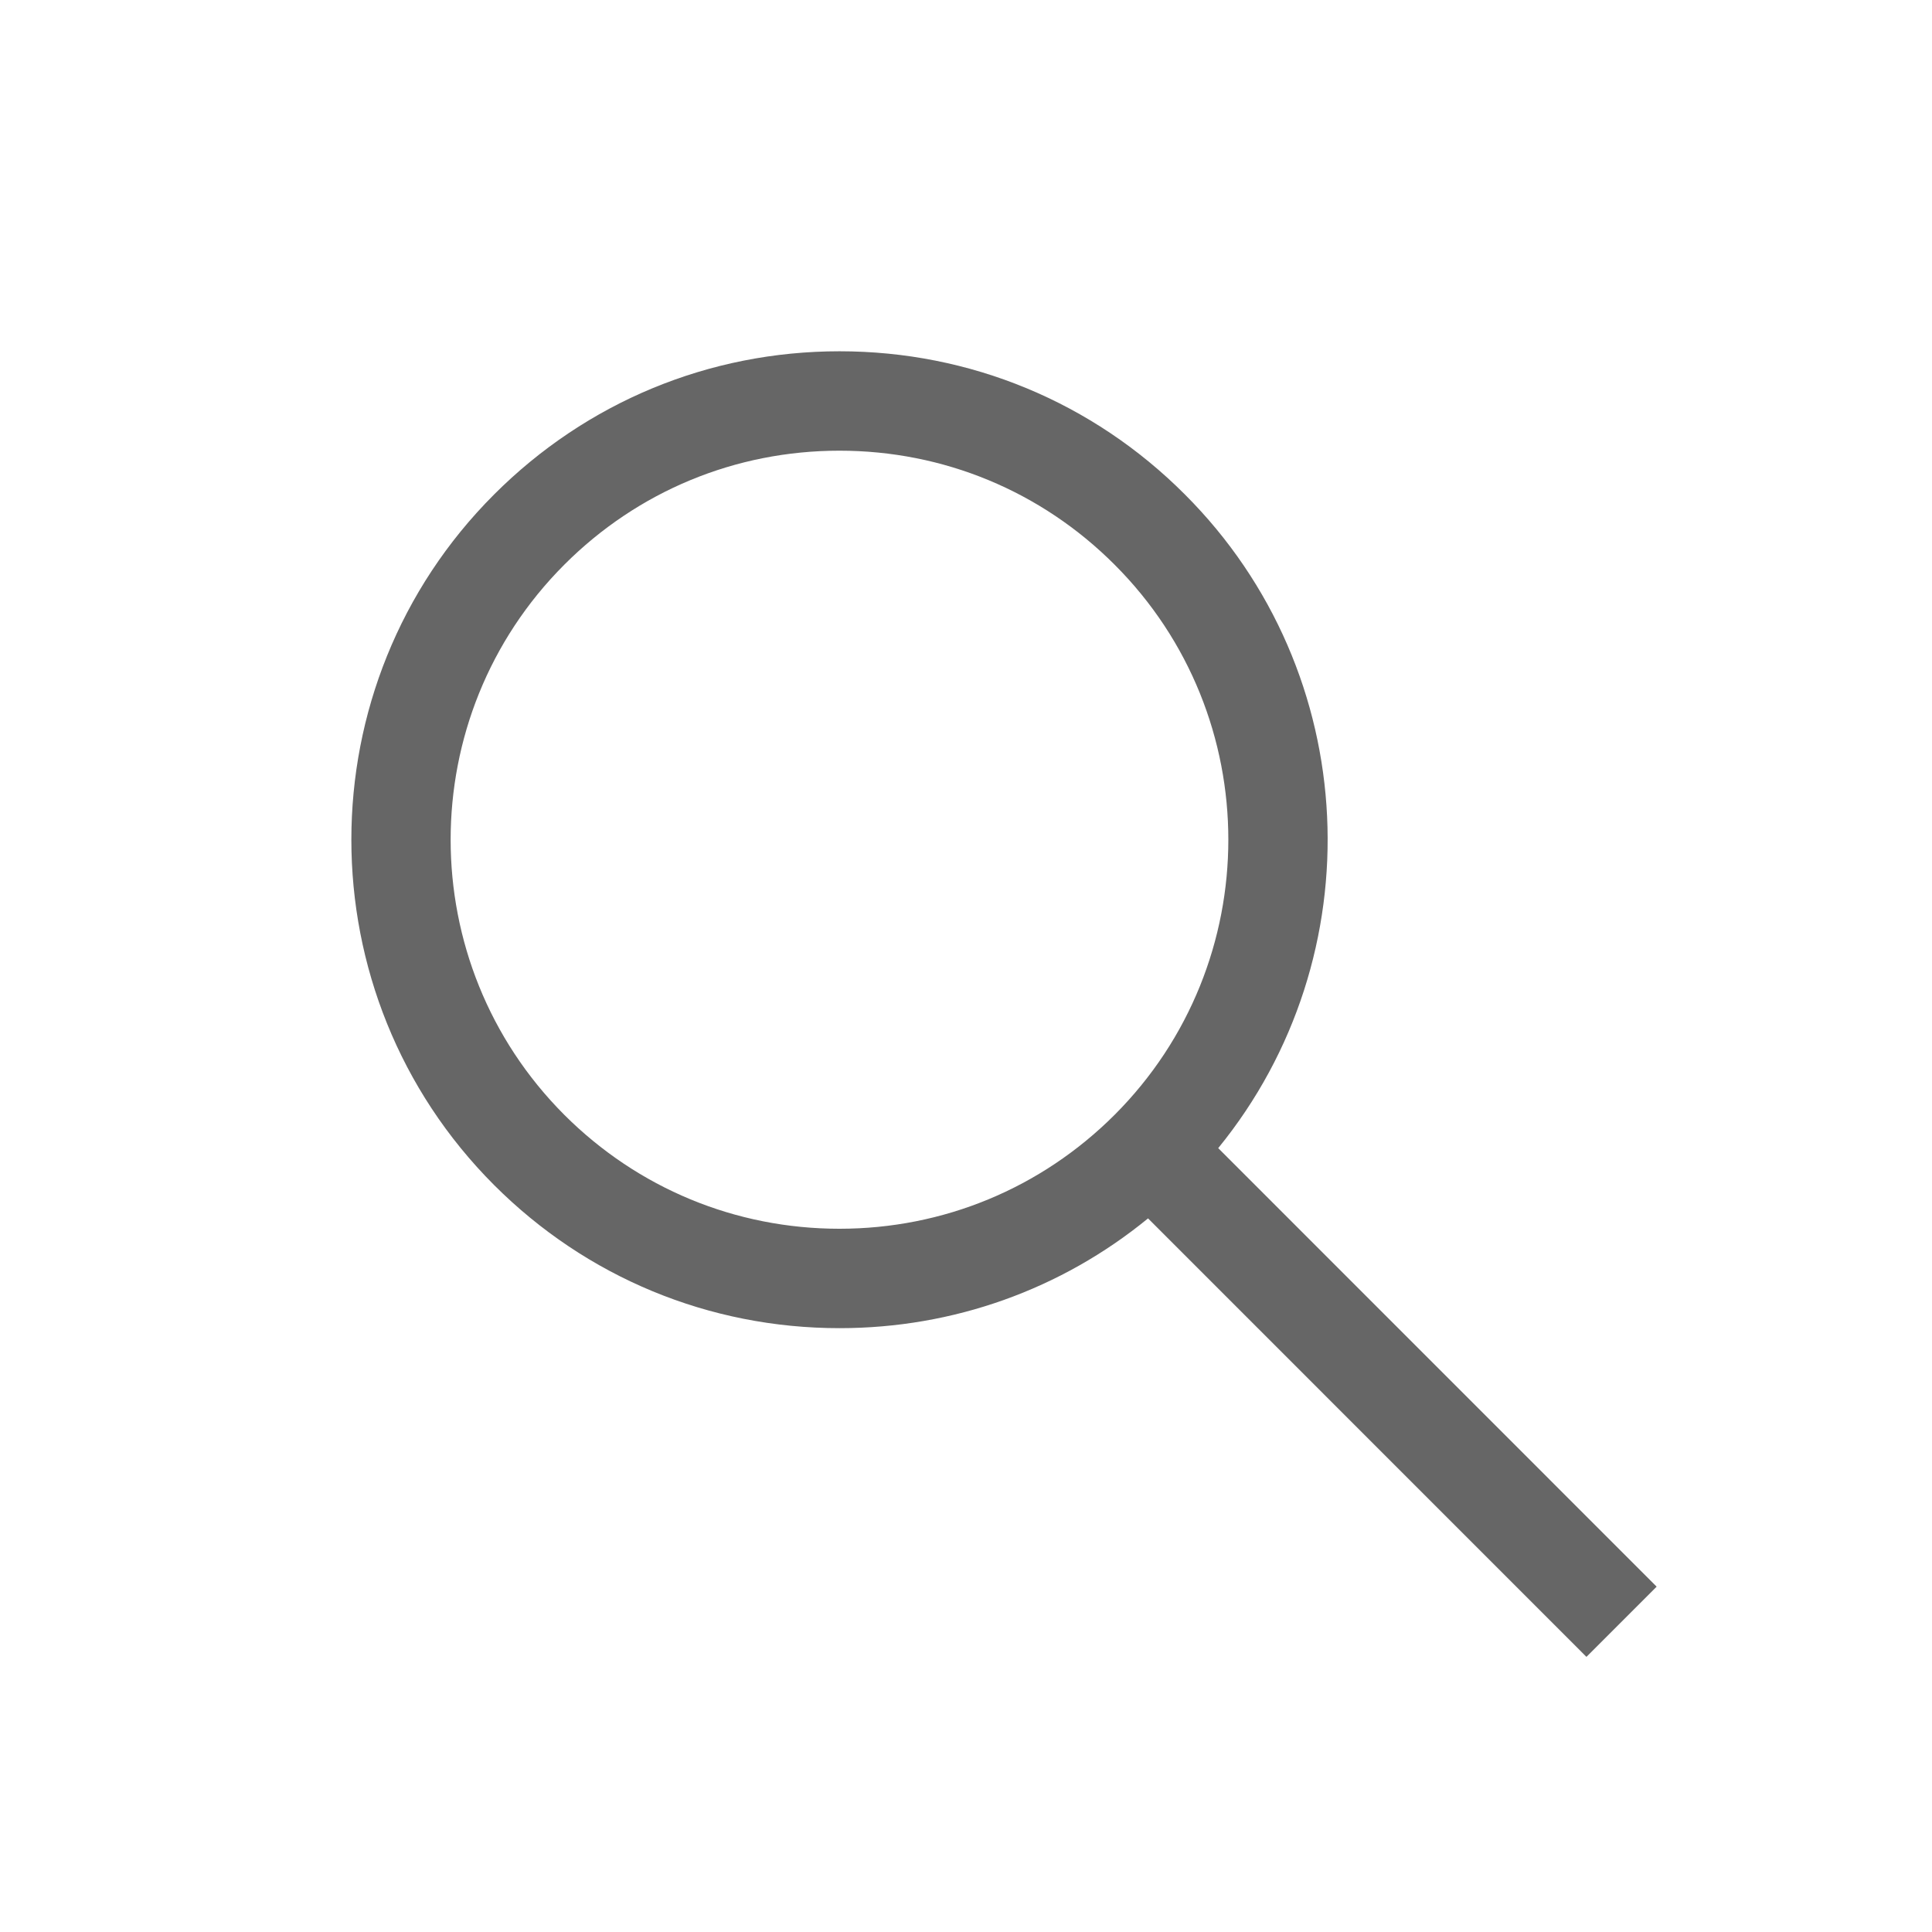 <svg xmlns="http://www.w3.org/2000/svg" width="22" height="22" viewBox="0 0 22 22">
    <path fill="#666" fill-rule="evenodd" d="M6.426 12.695C4.7 10.967 4.7 8.157 6.426 6.43c.837-.838 1.95-1.298 3.133-1.298s2.296.46 3.133 1.298c1.727 1.726 1.727 4.537 0 6.265-.837.836-1.95 1.297-3.133 1.297-1.184 0-2.296-.461-3.133-1.297zm12.438 5.372l-4.992-4.993c1.78-2.183 1.653-5.412-.38-7.444C12.443 4.579 11.046 4 9.56 4c-1.486 0-2.882.579-3.933 1.63-2.168 2.167-2.168 5.696 0 7.865 1.05 1.05 2.447 1.629 3.933 1.629 1.295 0 2.523-.44 3.513-1.25l4.992 4.993.8-.8z"/>
</svg>

